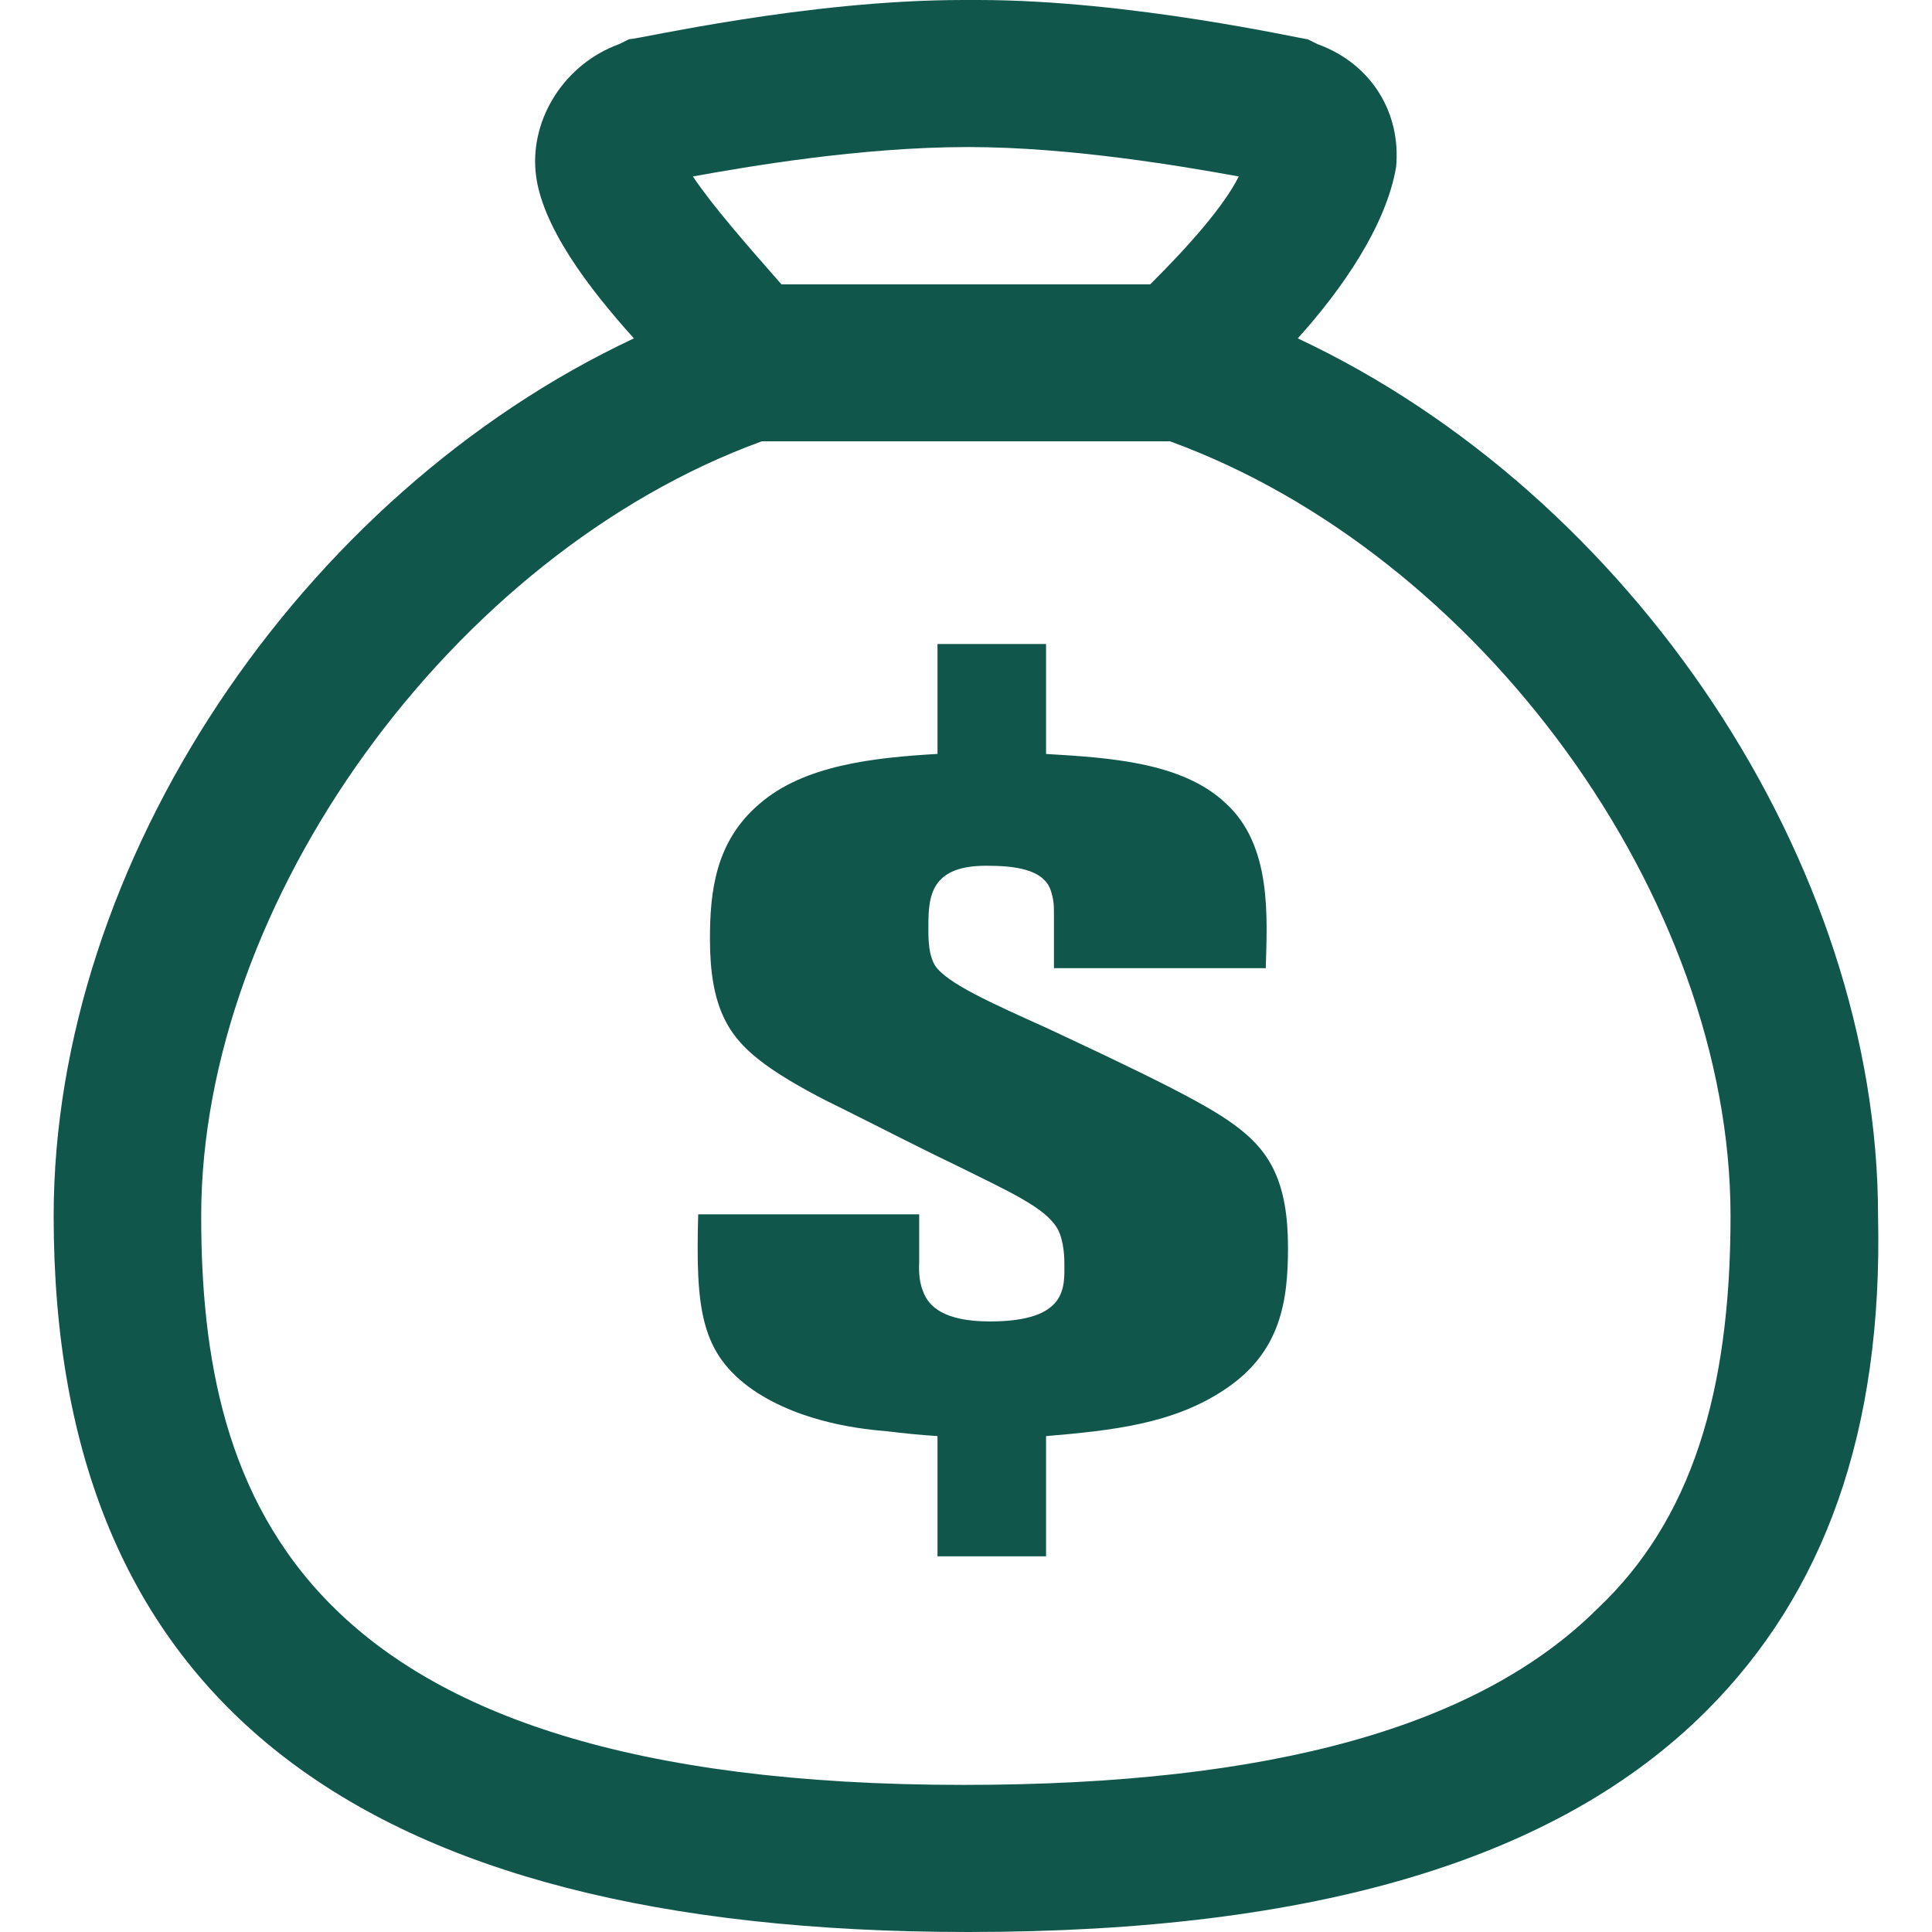 <svg t="1620133469335" class="icon" viewBox="0 0 1024 1024" version="1.1" xmlns="http://www.w3.org/2000/svg" p-id="3751" width="200" height="200"><path d="M687.84 179.342c23.467-25.998 46.933-59.79 52.139-90.965 2.617-28.587-13.028-54.613-41.7-64.996l-5.205-2.588c-2.617 0-93.838-20.793-174.649-20.793h-7.794c-83.428 0-172.032 20.793-177.237 20.793l-5.234 2.588c-28.644 10.411-46.905 38.969-44.288 67.584 2.588 28.587 28.672 62.379 52.11 88.377C158.774 262.485 28.441 457.387 28.441 644.551 28.441 899.243 187.446 1024 513.22 1024c185.06 0 312.775-38.969 390.969-116.964 62.549-62.379 93.81-148.139 91.221-262.485 0-187.136-130.332-382.066-307.57-465.209zM513.22 77.938c54.727 0 114.688 10.411 143.36 15.588-7.822 15.616-26.055 36.409-46.933 57.173h-195.47c-18.233-20.764-36.494-41.557-46.933-57.173 28.7-5.177 88.633-15.588 145.977-15.588zM846.845 852.48c-62.578 62.35-172.032 93.554-336.213 93.554-354.475 0-403.996-153.344-403.996-301.511 0-166.315 132.921-350.834 297.131-410.624H620.086c164.21 59.79 297.131 241.721 297.131 410.652 0 93.582-20.85 161.138-70.372 207.929z" p-id="3752" fill="#11564b"></path><path d="M682.663 661.049c0-34.361-9.7-50.29-25.657-62.748-7.623-5.973-17.323-11.947-36.722-21.902-21.504-10.98-42.951-20.935-65.138-31.374-29.838-13.454-53.39-23.893-59.62-33.365-2.105-3.499-3.47-8.96-3.47-17.92 0-16.441-0.711-34.873 30.492-34.873 14.564 0 31.204 1.479 34.645 13.938 1.422 4.978 1.422 6.485 1.422 14.45v25.884h112.27c0.683-26.88 3.47-65.223-21.504-87.637-22.869-21.419-60.985-23.893-94.948-25.884V341.333h-57.543v58.254c-33.963 1.991-70.684 5.973-94.265 26.396-23.552 19.911-26.34 46.82-26.34 71.708 0 35.868 9.7 51.314 26.34 64.256 14.564 11.463 38.116 22.898 42.297 24.889 20.082 9.956 40.192 20.423 60.985 30.379 29.127 14.45 48.526 22.926 54.756 34.361 3.47 6.485 3.47 16.441 3.47 17.92 0 12.459 2.076 30.891-39.509 30.891-24.263 0-32.569-7.964-35.356-15.929-2.759-6.485-2.076-13.938-2.076-15.929v-24.917H370.059c-1.394 50.802 1.394 73.7 29.099 93.127 26.34 17.92 59.62 20.907 71.396 21.902 8.334 0.996 17.351 1.991 26.34 2.503V824.889h57.543v-63.716c35.356-3.015 67.243-6.514 94.265-24.434 30.492-19.911 33.963-47.787 33.963-75.691z" p-id="3753" fill="#11564b"></path></svg>
